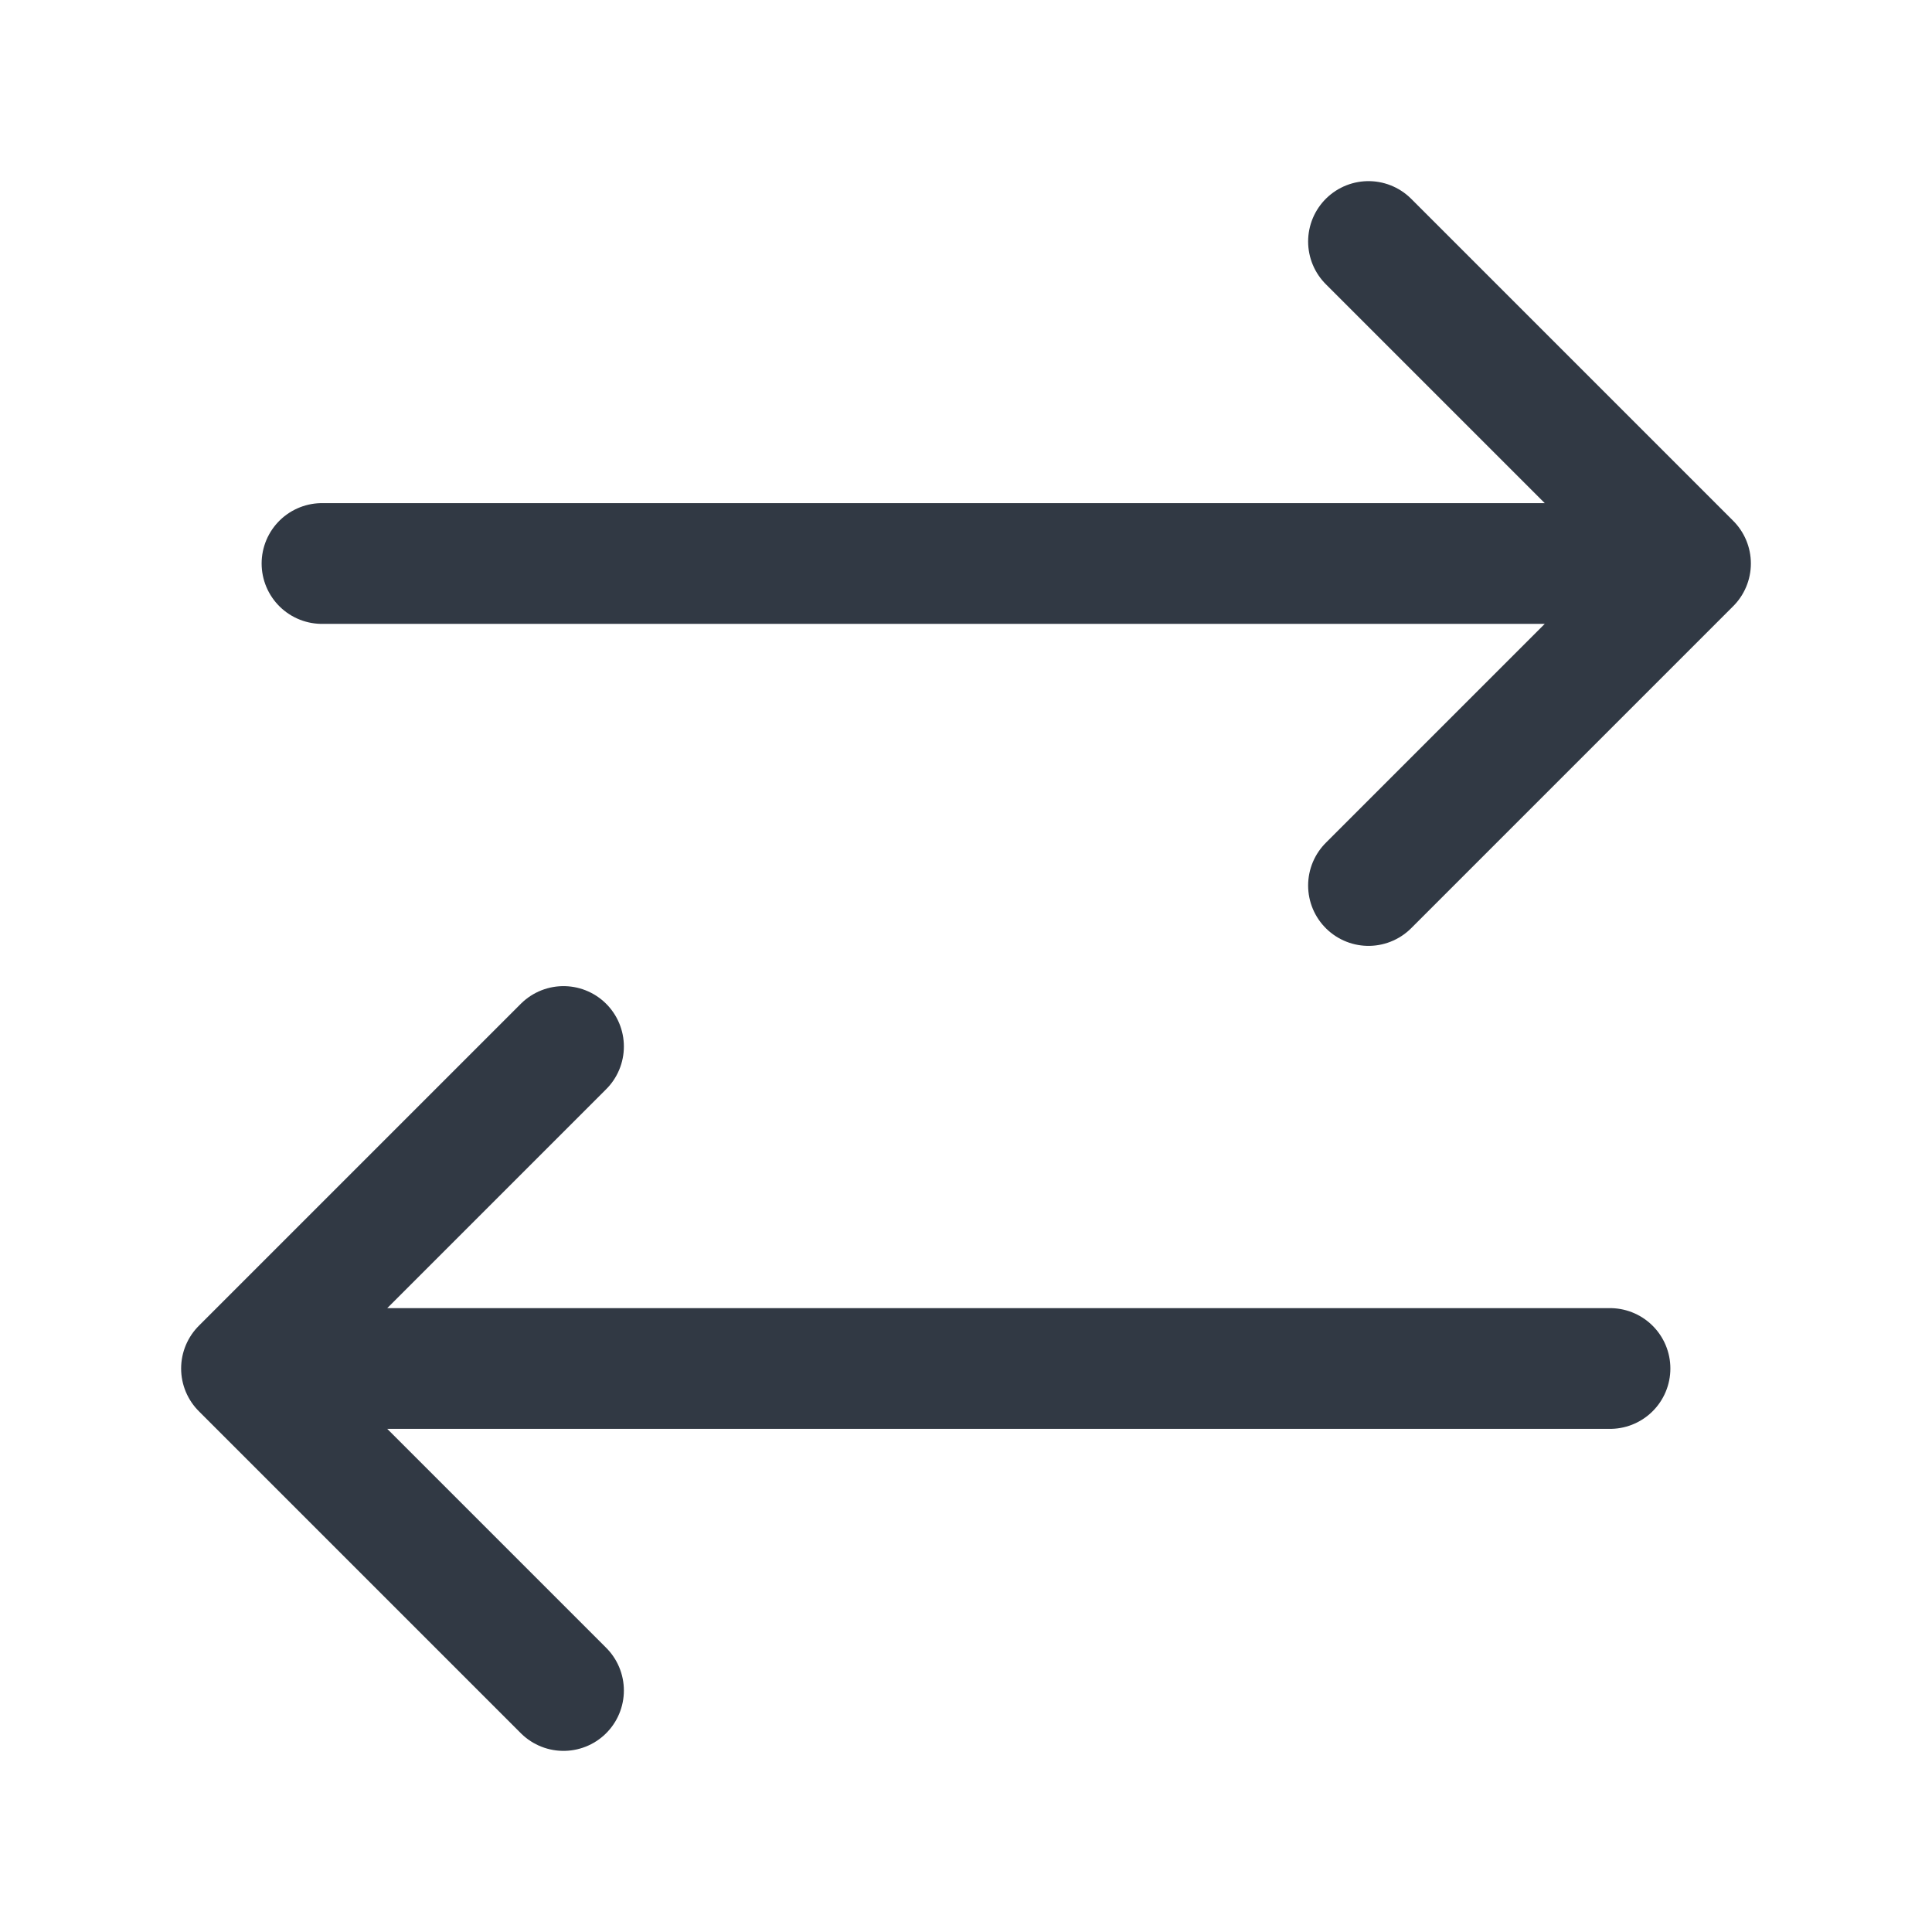 <svg width="24" height="24" viewBox="0 0 24 24" fill="none" xmlns="http://www.w3.org/2000/svg">
<path d="M7 21L3 17M3 17L7 13M3 17L20 17M17 3L21 7M21 7L17 11M21 7L4 7" stroke="#313944" stroke-width="1.5" stroke-linecap="round" stroke-linejoin="round"/>
</svg>
